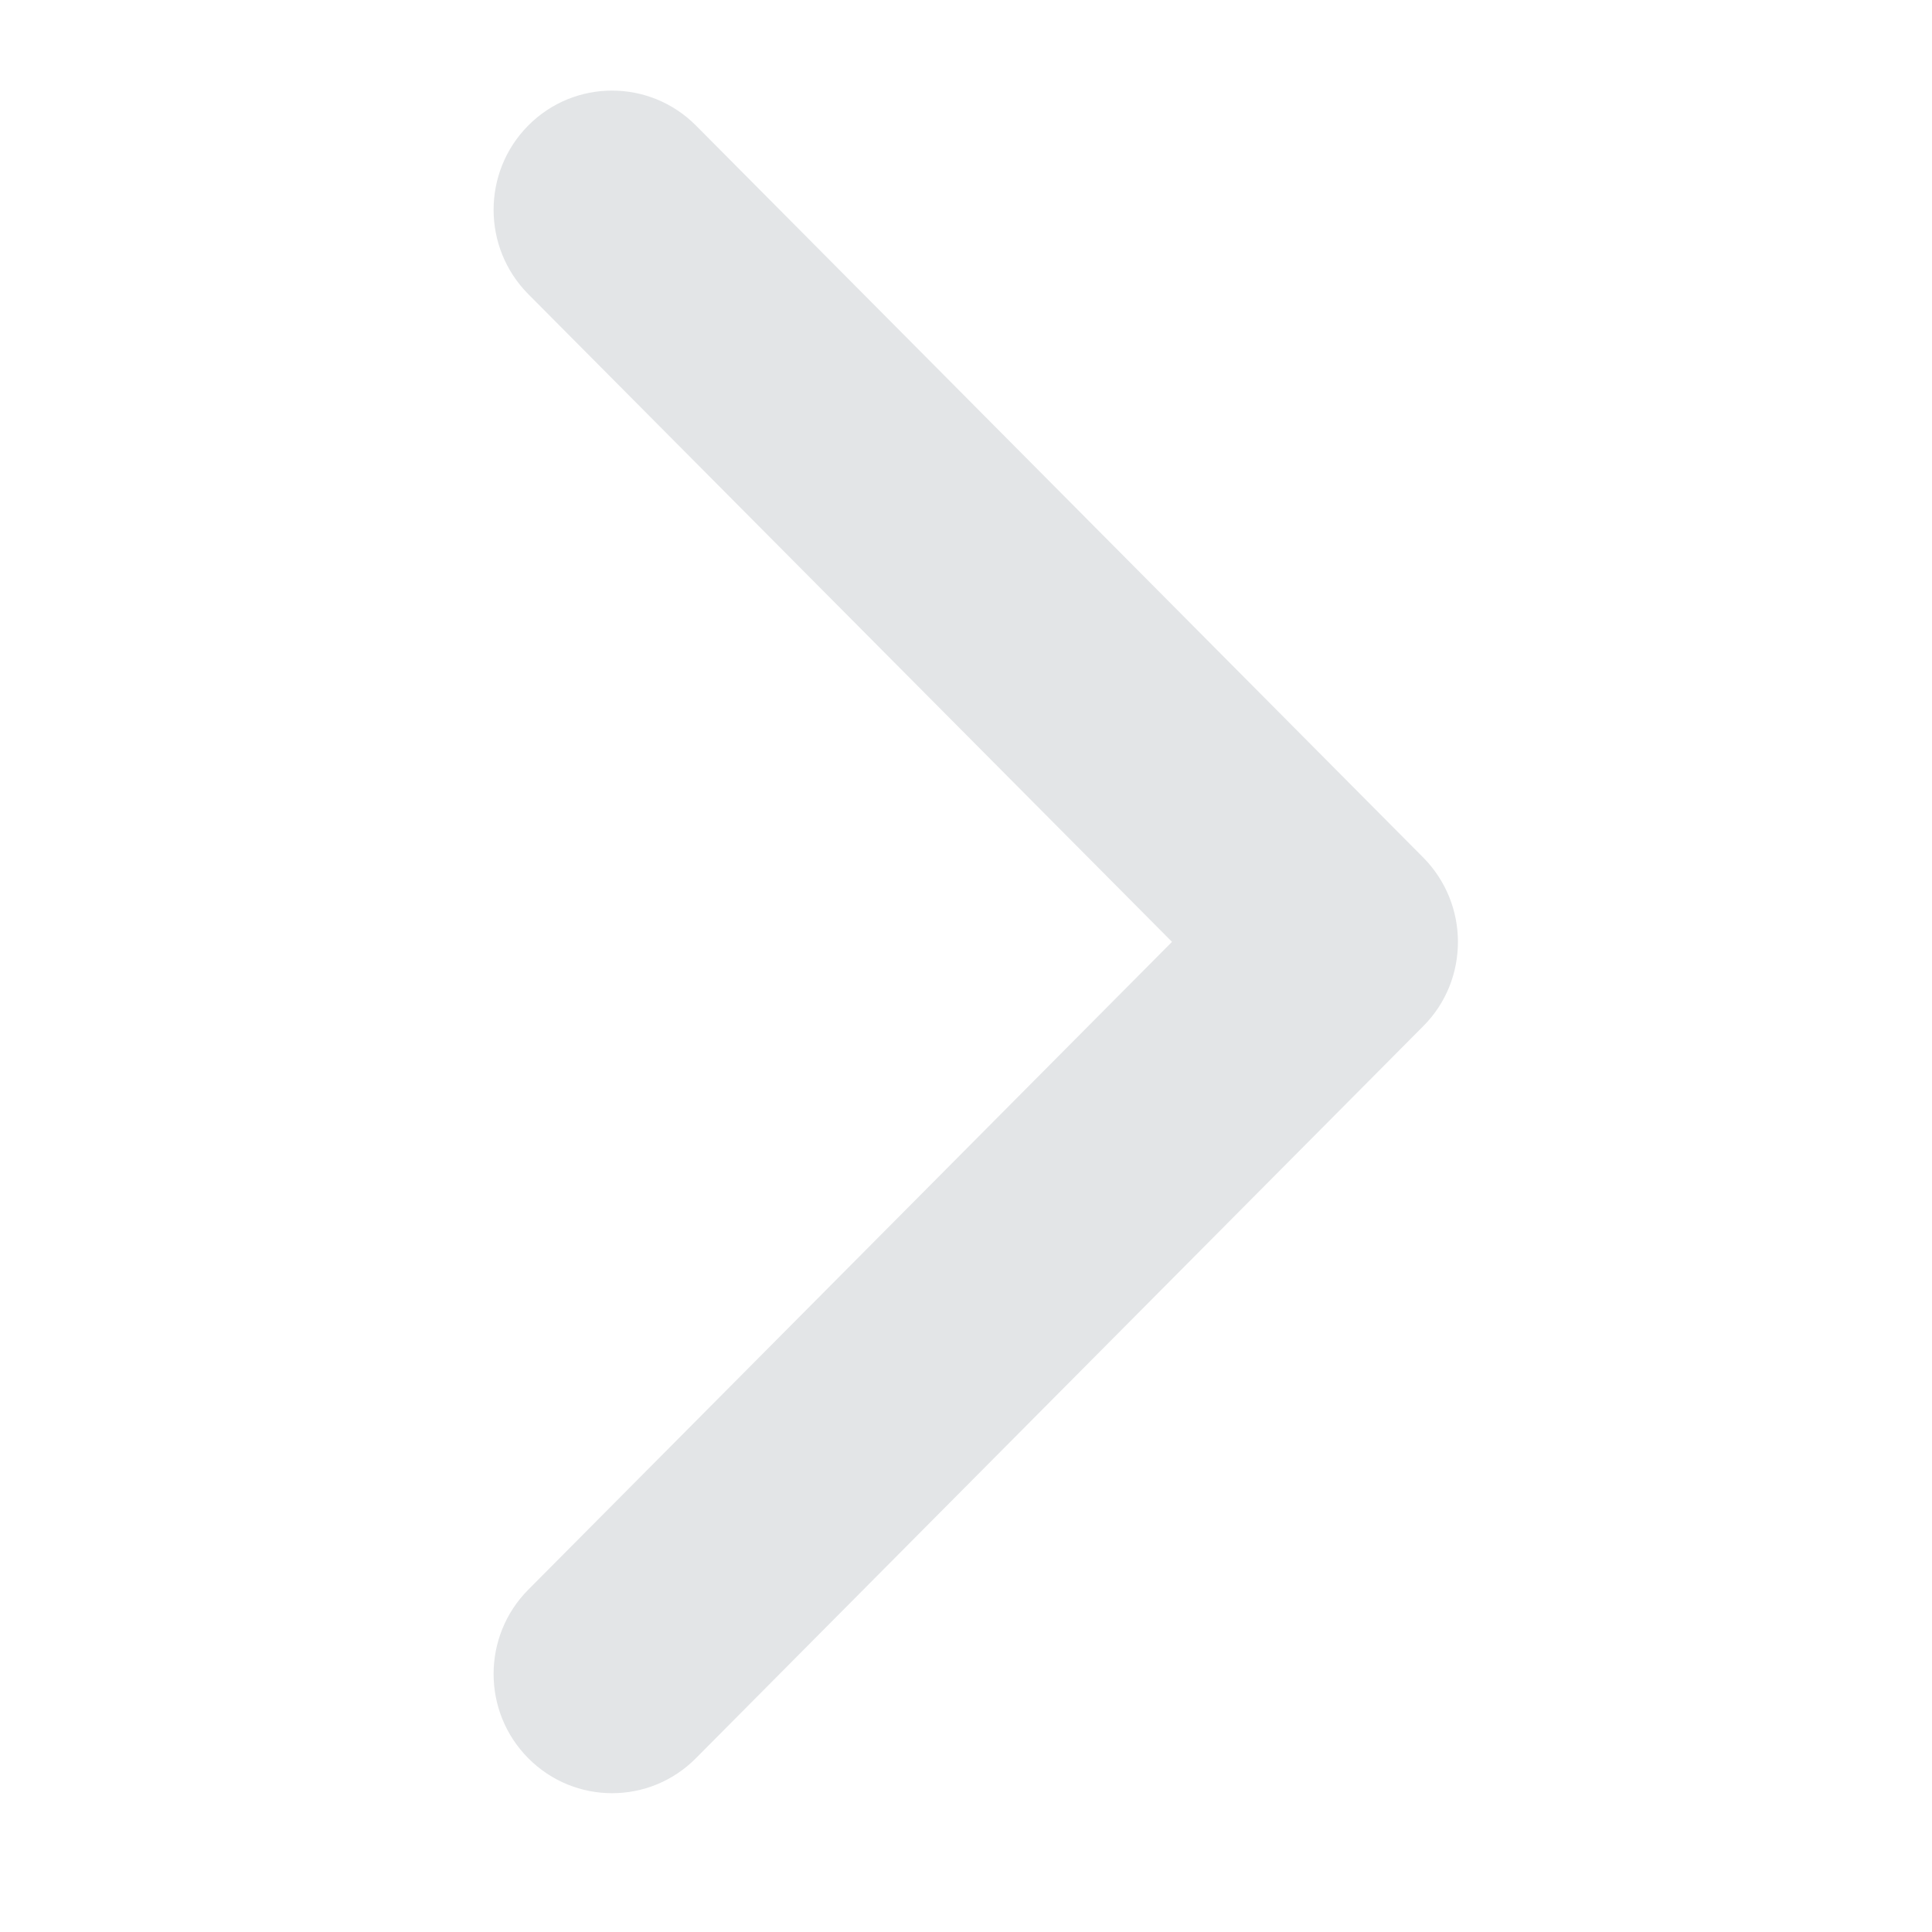 <svg width="16" height="16" viewBox="0 0 16 16" fill="none" xmlns="http://www.w3.org/2000/svg">
<path fill-rule="evenodd" clip-rule="evenodd" d="M12.074 7.8C12.074 7.548 11.978 7.295 11.787 7.102L5.763 1.039C5.379 0.654 4.758 0.654 4.375 1.039C3.992 1.425 3.992 2.05 4.375 2.436L9.706 7.8L4.375 13.165C3.992 13.55 3.992 14.176 4.375 14.561C4.758 14.947 5.38 14.947 5.763 14.561L11.787 8.498C11.979 8.306 12.074 8.053 12.074 7.8Z" fill="#E3E5E7"/>
</svg>
